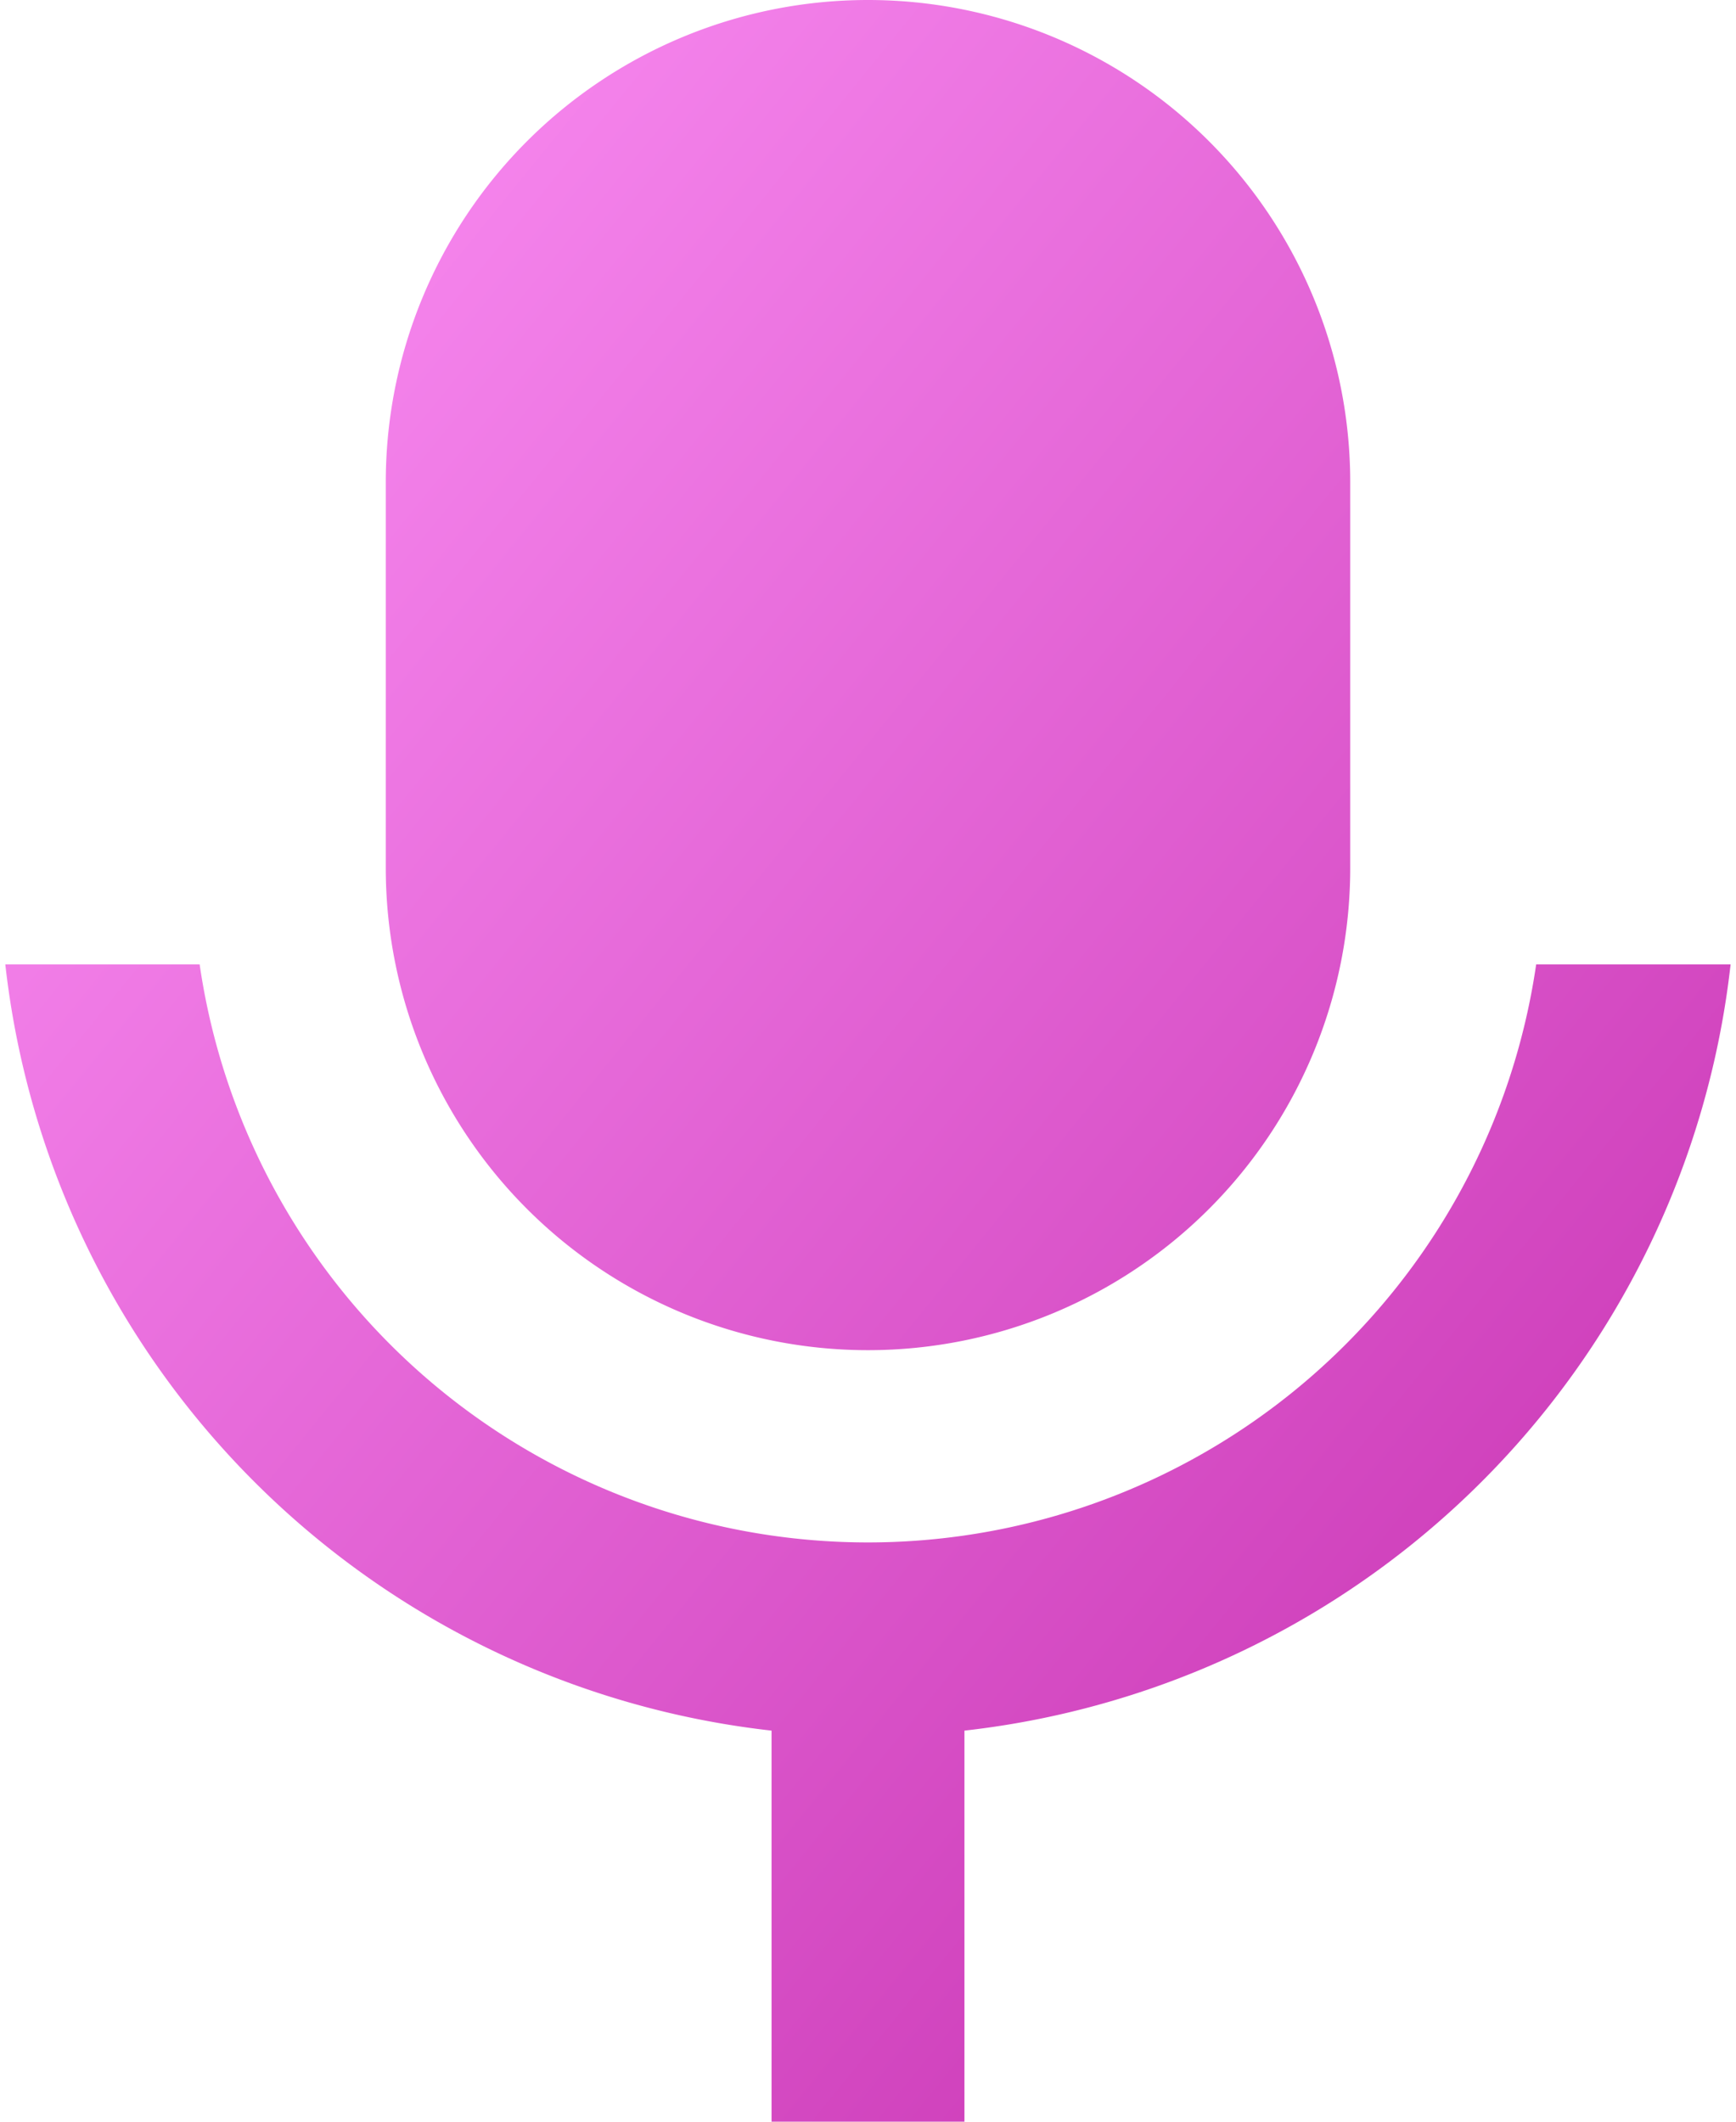 <svg fill="none" viewBox="0 0 18 22" xmlns="http://www.w3.org/2000/svg">
  <path
    d="M9 0a5 5 0 0 1 5 5v4A5 5 0 1 1 4 9V5a5 5 0 0 1 5-5ZM.055 10H2.07a7.002 7.002 0 0 0 13.858 0h2.016A9.004 9.004 0 0 1 10 17.945V22H8v-4.055A9.004 9.004 0 0 1 .055 10Z"
    fill="url(#a)"/>
  <defs>
    <linearGradient gradientUnits="userSpaceOnUse" id="a" x1=".055" x2="21.593" y1="0" y2="17.513">
      <stop stop-color="#FF96F9"/>
      <stop offset="1" stop-color="#C32BAC"/>
    </linearGradient>
  </defs>
</svg>
